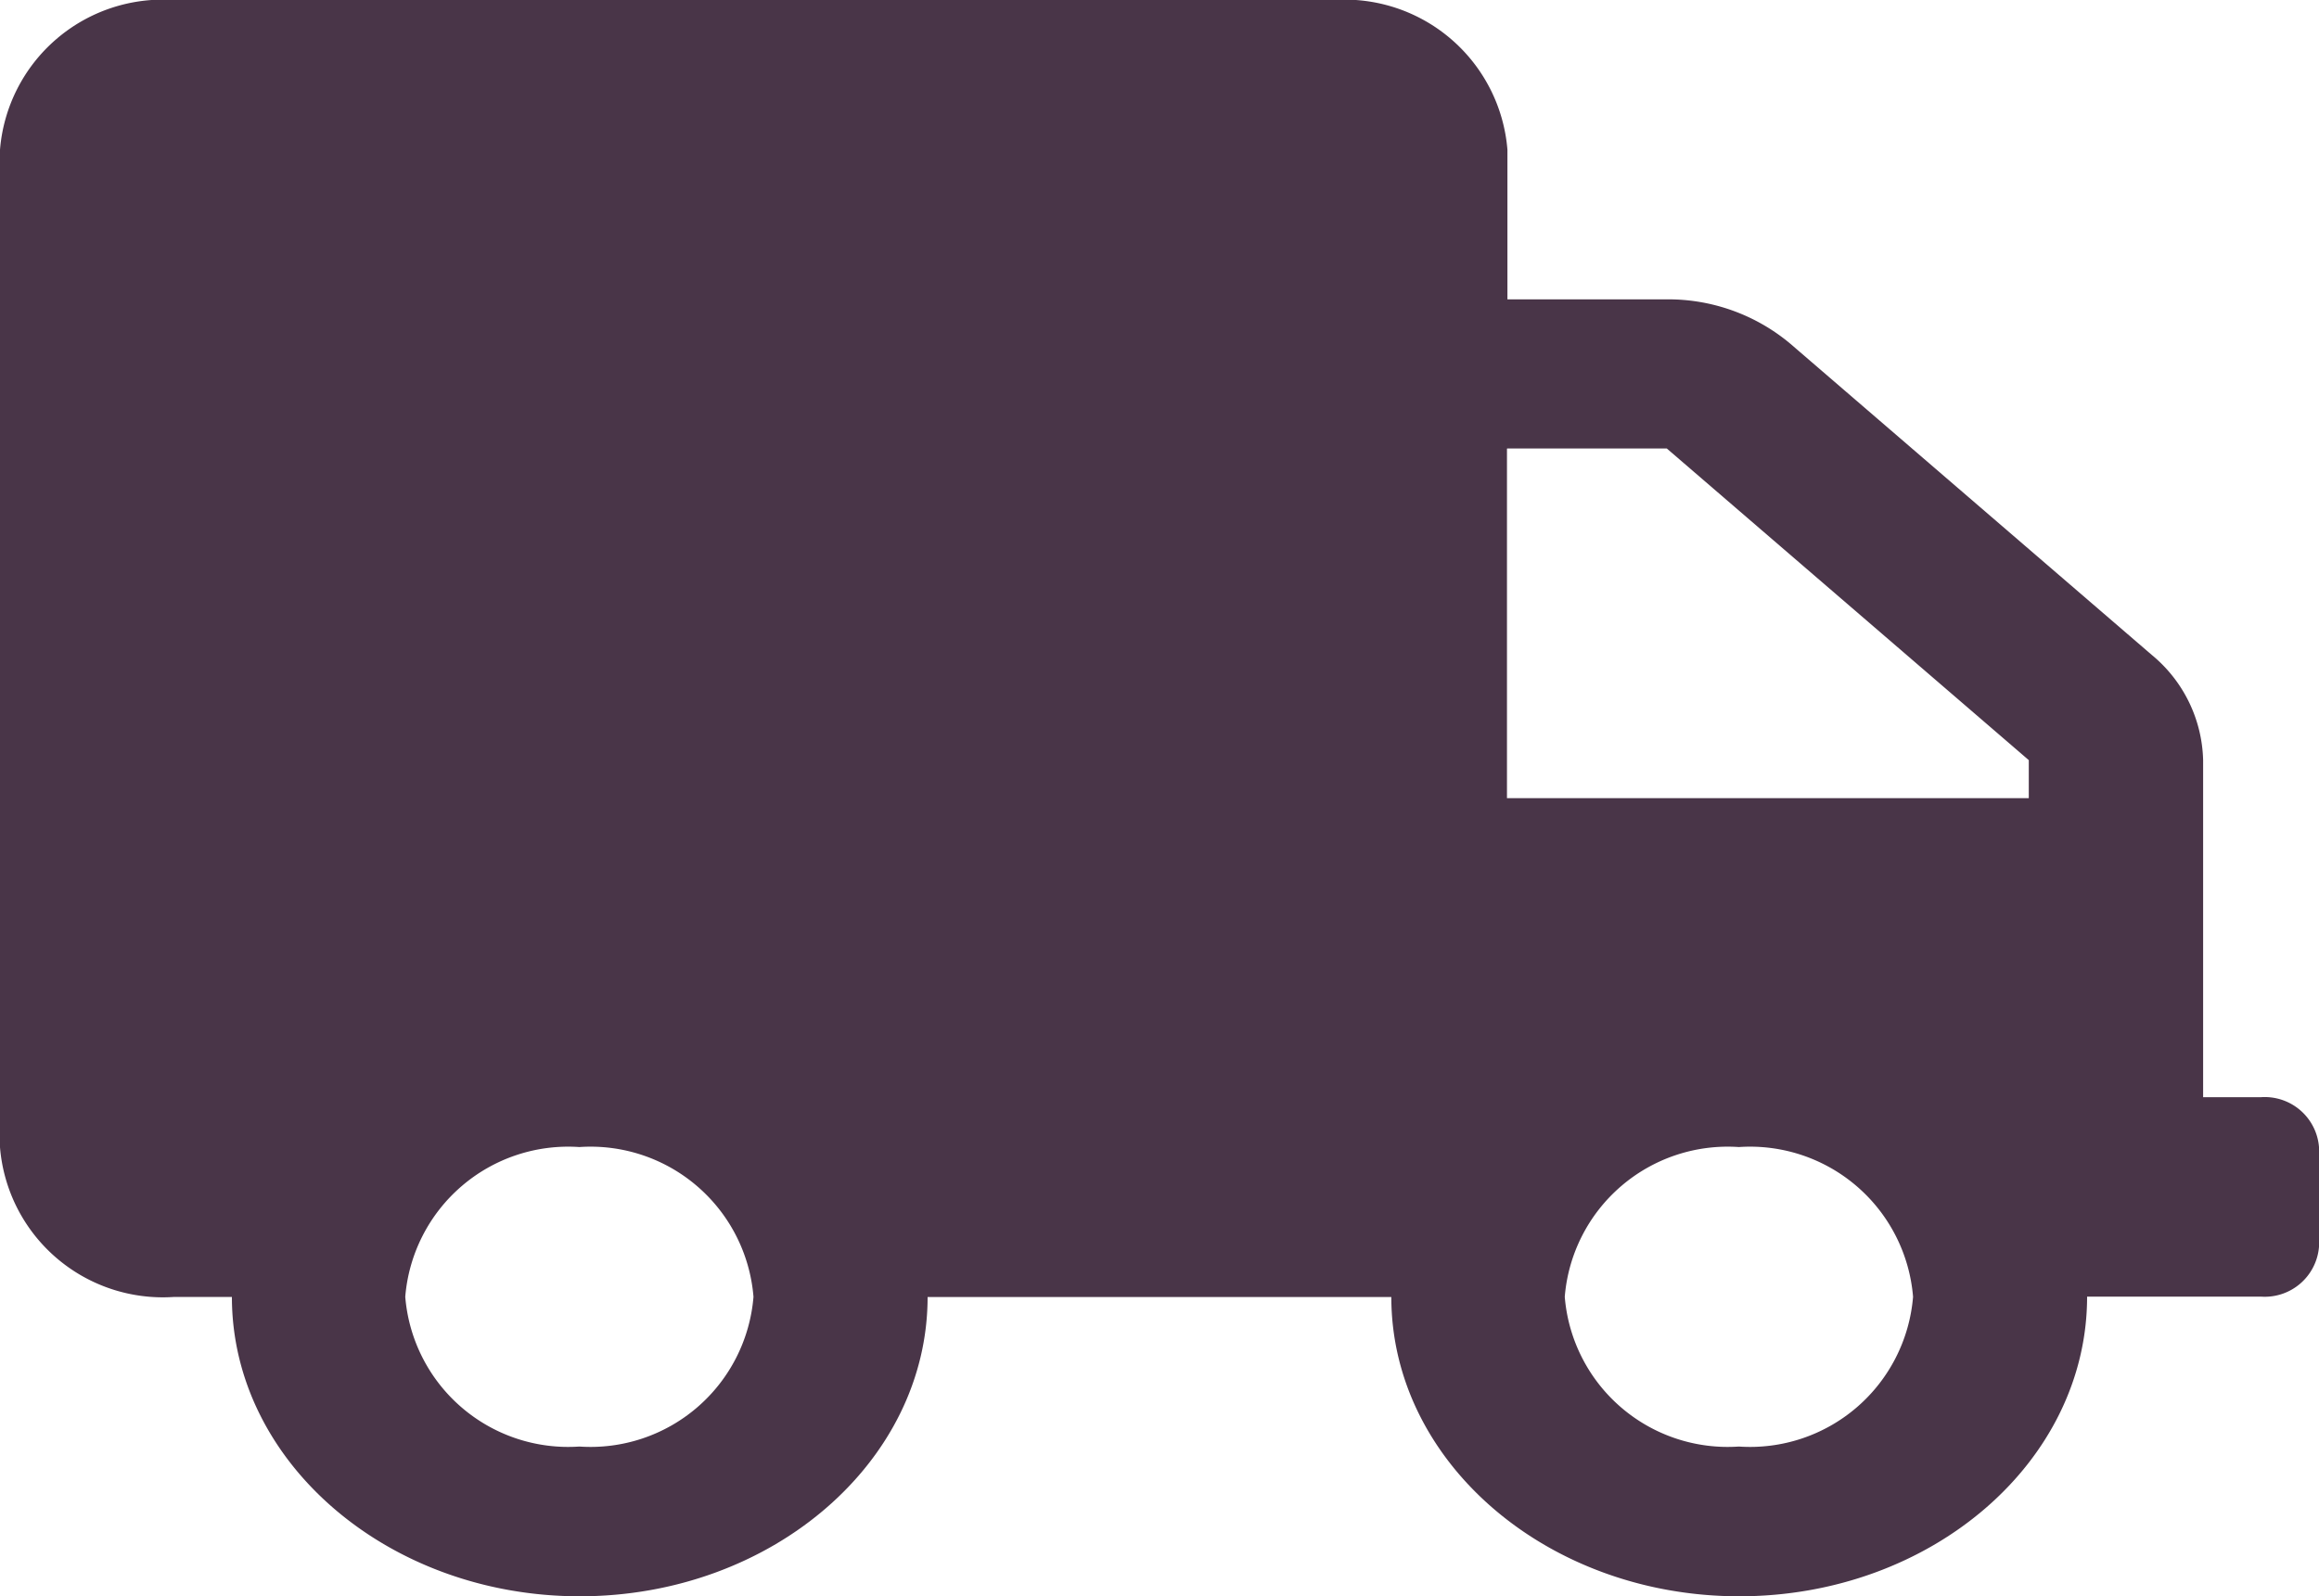 <svg xmlns="http://www.w3.org/2000/svg" width="30.5" height="21" viewBox="0 0 30.5 21">
  <path id="Vector" d="M22.875,21c-2.523,0-4.576-1.766-4.576-3.937H12.2C12.2,19.233,10.147,21,7.625,21S3.05,19.233,3.05,17.062H2.288A2.149,2.149,0,0,1,0,15.094V1.969A2.149,2.149,0,0,1,2.288,0h15.25a2.149,2.149,0,0,1,2.288,1.969V3.938h2.1a2.5,2.5,0,0,1,1.615.579l4.761,4.1A1.852,1.852,0,0,1,28.976,10v4.434h.762a.716.716,0,0,1,.762.656v1.312a.716.716,0,0,1-.762.656H27.45C27.45,19.233,25.4,21,22.875,21ZM22.87,15.09a2.15,2.15,0,0,0-2.29,1.97,2.15,2.15,0,0,0,2.29,1.97,2.151,2.151,0,0,0,2.291-1.97A2.151,2.151,0,0,0,22.87,15.09Zm-15.25,0a2.15,2.15,0,0,0-2.29,1.97,2.15,2.15,0,0,0,2.29,1.97,2.15,2.15,0,0,0,2.29-1.97A2.15,2.15,0,0,0,7.62,15.09Zm12.2-9.184V10.5h6.863V10l-4.761-4.1h-2.1Z" fill="#493548"/>
</svg>
